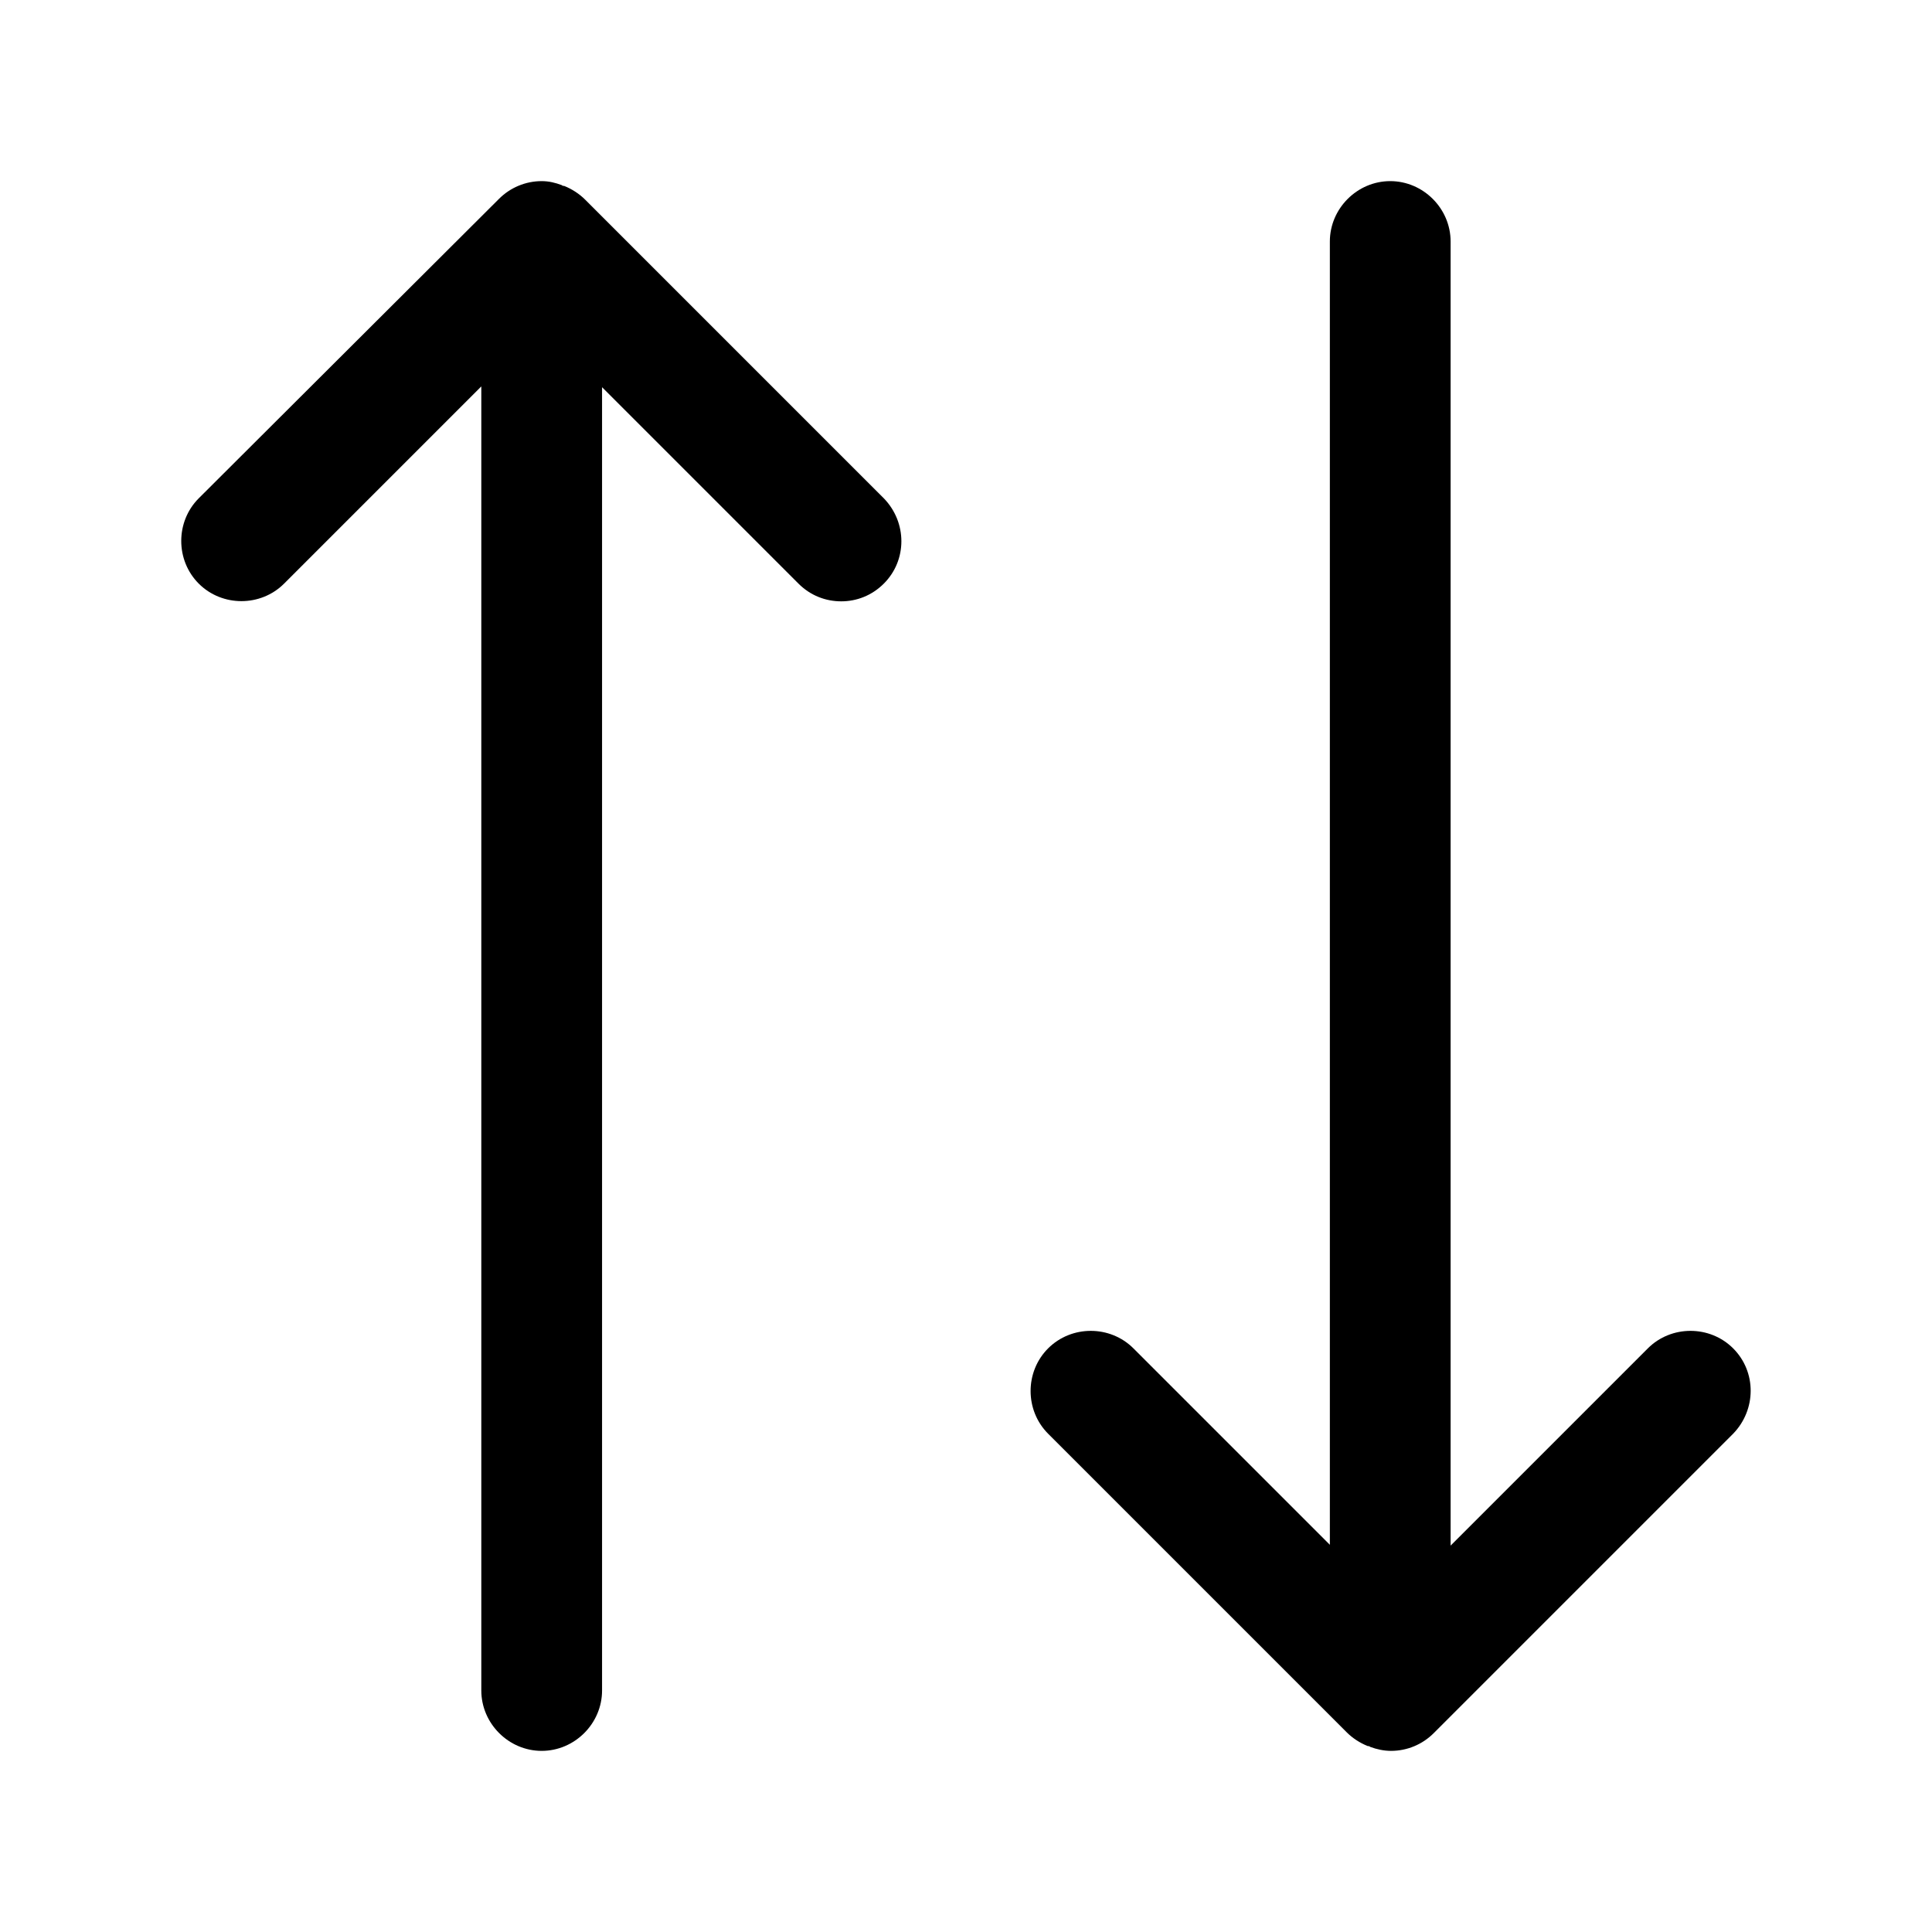 <svg width="24" height="24" viewBox="0 0 24 24" fill="none" xmlns="http://www.w3.org/2000/svg">
<path d="M10.979 6.19L7.269 2.48C7.199 2.41 7.109 2.35 7.009 2.31C6.999 2.31 6.989 2.31 6.979 2.3C6.899 2.27 6.819 2.25 6.729 2.25C6.529 2.25 6.339 2.33 6.199 2.47L2.469 6.19C2.179 6.48 2.179 6.96 2.469 7.25C2.759 7.54 3.239 7.54 3.529 7.25L5.979 4.8V21C5.979 21.41 6.319 21.75 6.729 21.75C7.139 21.75 7.479 21.41 7.479 21V4.81L9.919 7.25C10.069 7.4 10.259 7.47 10.45 7.47C10.639 7.47 10.829 7.4 10.979 7.25C11.27 6.96 11.27 6.49 10.979 6.19Z" fill="currentColor"/>
<path d="M21.53 16.75C21.24 16.46 20.76 16.46 20.47 16.75L18.02 19.2V3C18.02 2.59 17.68 2.25 17.27 2.25C16.86 2.25 16.52 2.59 16.52 3V19.19L14.08 16.75C13.79 16.46 13.31 16.46 13.02 16.75C12.73 17.04 12.73 17.52 13.02 17.81L16.73 21.52C16.8 21.59 16.89 21.65 16.99 21.69C17 21.69 17.01 21.69 17.02 21.7C17.1 21.73 17.19 21.75 17.28 21.75C17.48 21.75 17.67 21.67 17.81 21.53L21.53 17.81C21.82 17.51 21.82 17.04 21.53 16.75Z" fill="currentColor"/>
</svg>
